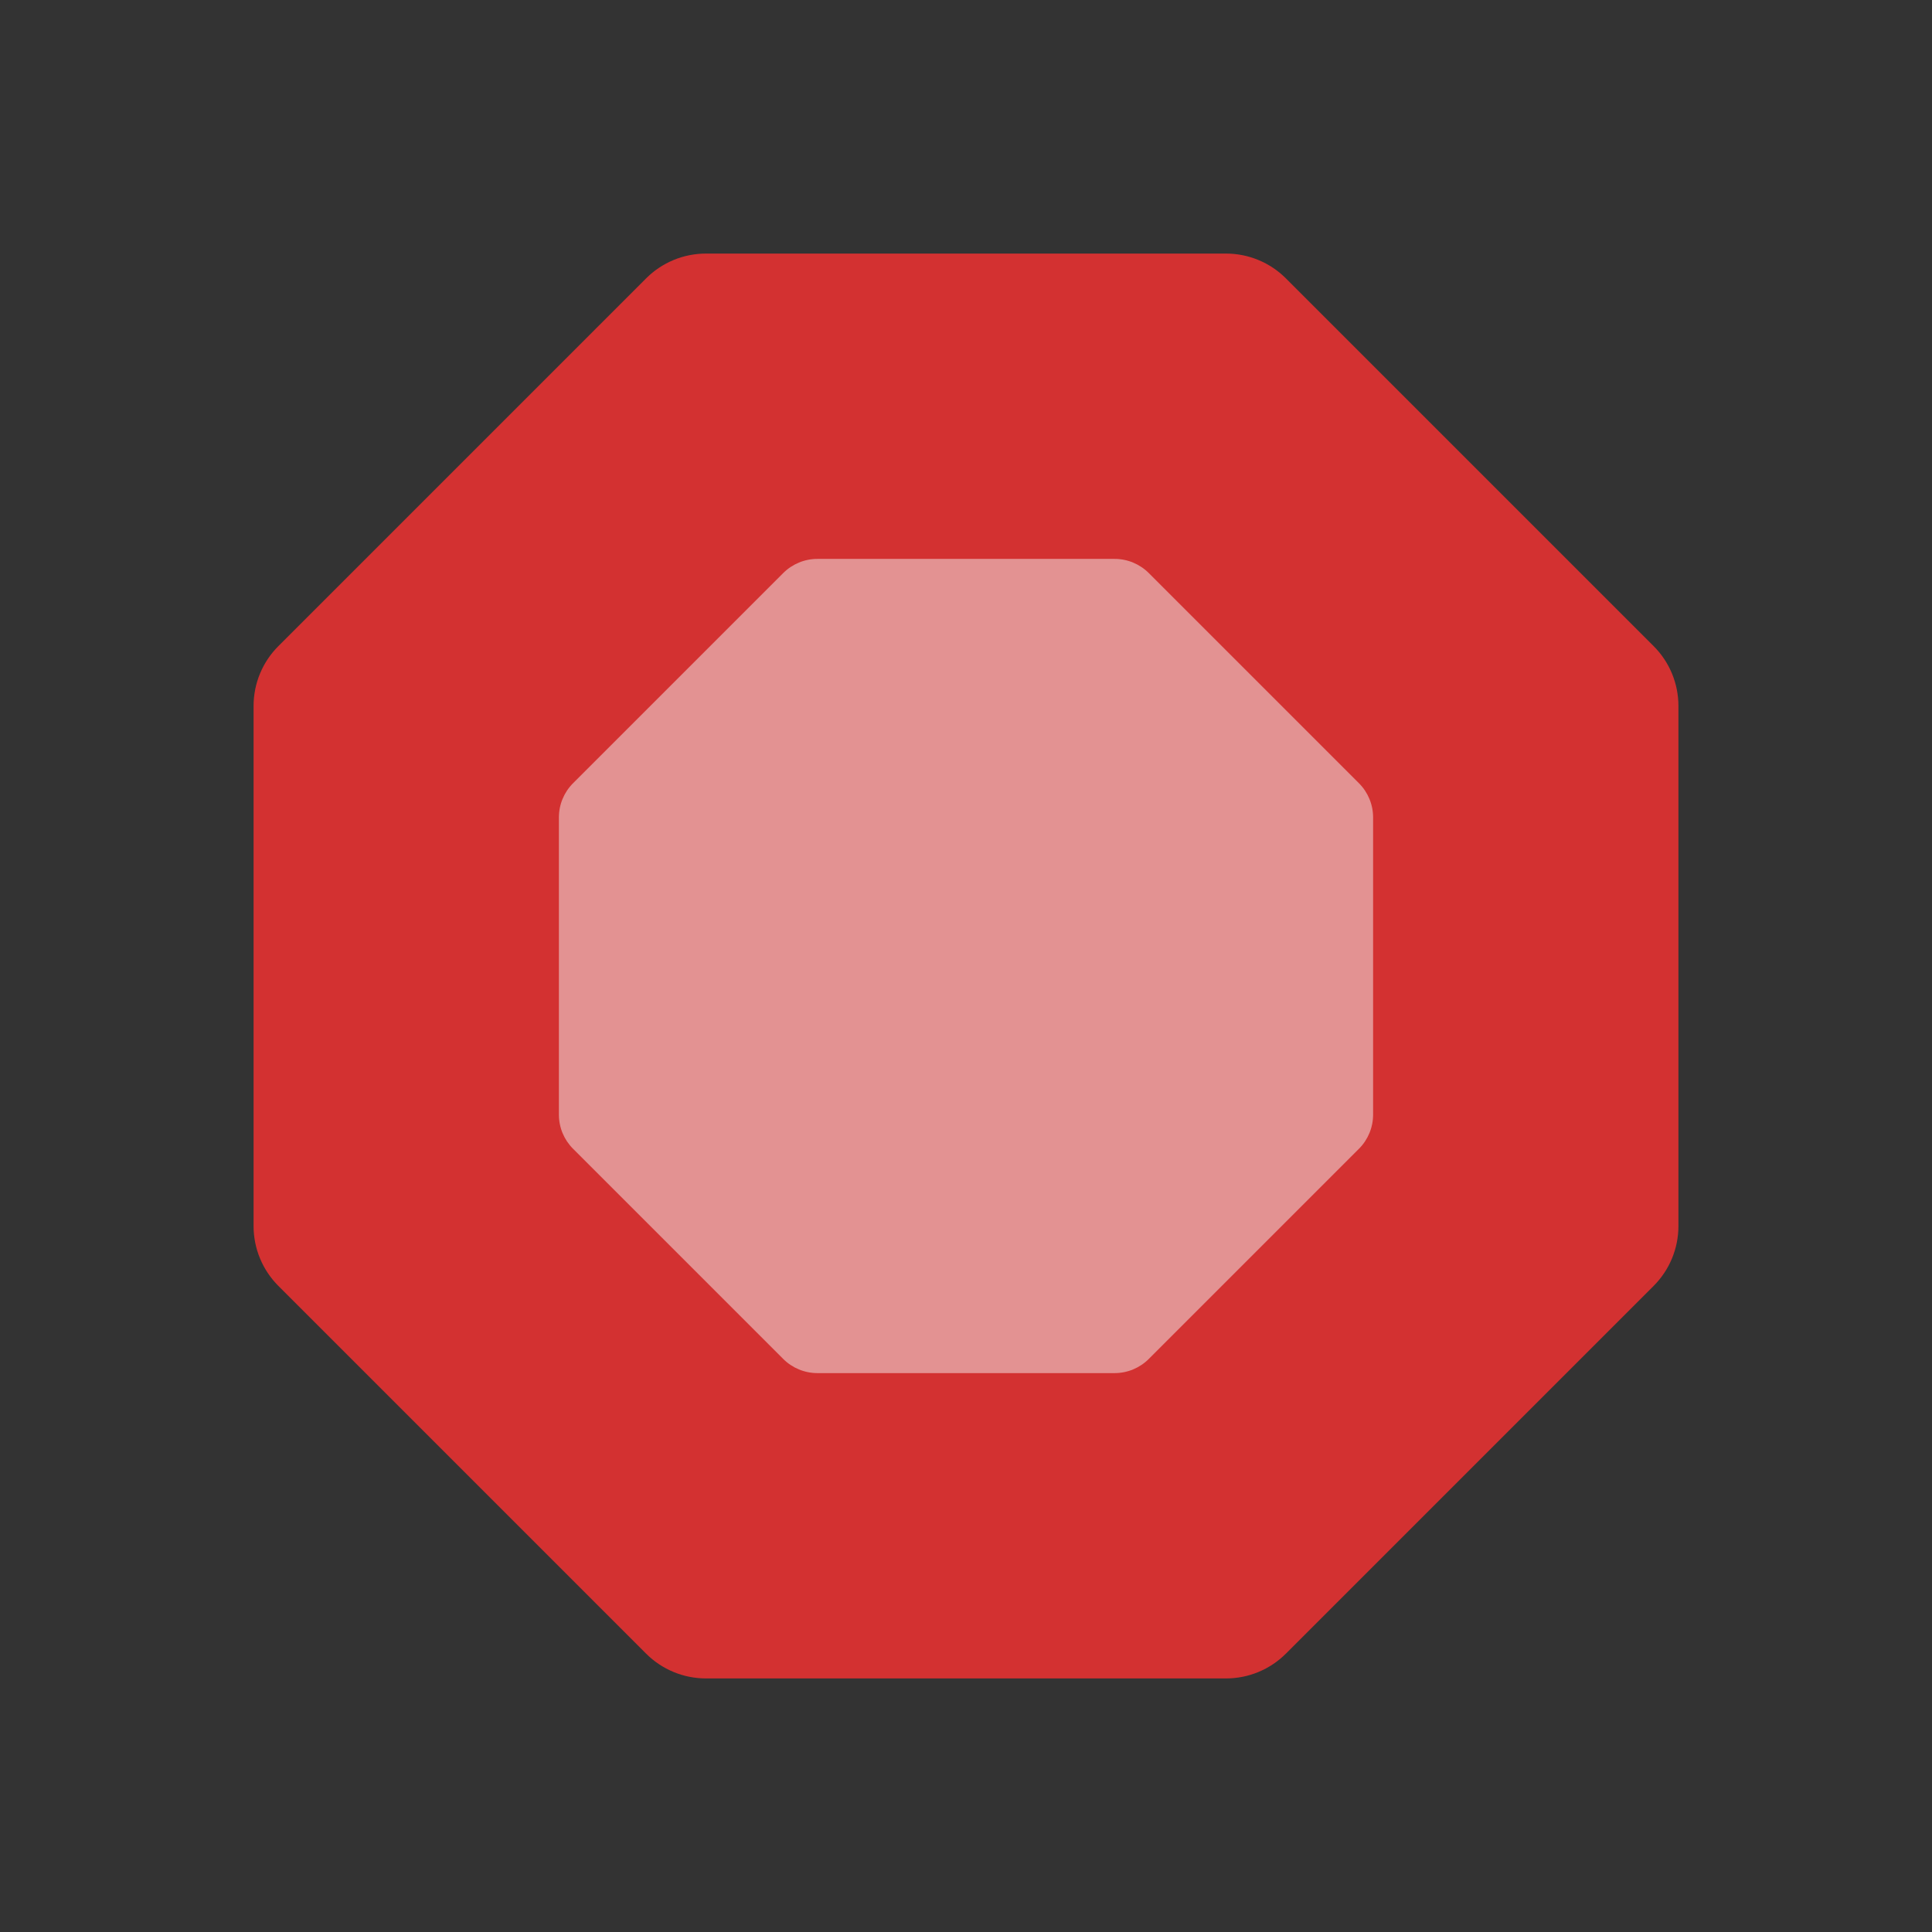 <svg viewBox="0 0 80 80" fill="none">
  <rect x="0" y="0" width="80" height="80" fill="#333333" stroke="none"/>
  <path fill-rule="evenodd" clip-rule="evenodd" d="M12 29.231C12 28.7 12.211 28.192 12.586 27.817L27.817 12.586C28.192 12.211 28.7 12 29.231 12L50.769 12C51.3 12 51.808 12.211 52.183 12.586L67.414 27.817C67.789 28.192 68 28.7 68 29.231V50.77C68 51.3 67.789 51.809 67.414 52.184L52.184 67.414C51.809 67.789 51.3 68 50.77 68H29.23C28.7 68 28.191 67.789 27.816 67.414L12.586 52.184C12.211 51.809 12 51.3 12 50.77L12 29.231Z" fill="#D33131" class="fill-red" />
  <path d="M12.586 52.184L11.525 53.245L12.586 52.184ZM27.816 67.414L28.877 66.354L27.816 67.414ZM52.184 67.414L51.123 66.354L52.184 67.414ZM67.414 27.817L68.475 26.756L67.414 27.817ZM52.183 12.586L51.123 13.646V13.646L52.183 12.586ZM27.817 12.586L26.756 11.525L27.817 12.586ZM12.586 27.817L13.646 28.877L12.586 27.817ZM13.646 28.877L28.877 13.646L26.756 11.525L11.525 26.756L13.646 28.877ZM29.231 13.5L50.769 13.5V10.5L29.231 10.5V13.5ZM51.123 13.646L66.354 28.877L68.475 26.756L53.244 11.525L51.123 13.646ZM66.5 29.231V50.77H69.5V29.231L66.5 29.231ZM66.354 51.123L51.123 66.354L53.245 68.475L68.475 53.245L66.354 51.123ZM50.77 66.5H29.23L29.23 69.5H50.77V66.5ZM28.877 66.354L13.646 51.123L11.525 53.245L26.755 68.475L28.877 66.354ZM13.5 50.77L13.5 29.231H10.5L10.5 50.77H13.5ZM13.646 51.123C13.553 51.03 13.5 50.903 13.5 50.77H10.5C10.5 51.698 10.869 52.588 11.525 53.245L13.646 51.123ZM29.23 66.5C29.098 66.5 28.97 66.447 28.877 66.354L26.755 68.475C27.412 69.131 28.302 69.5 29.23 69.5L29.23 66.5ZM51.123 66.354C51.03 66.447 50.903 66.5 50.77 66.5V69.5C51.698 69.5 52.588 69.131 53.245 68.475L51.123 66.354ZM66.5 50.77C66.5 50.903 66.447 51.03 66.354 51.123L68.475 53.245C69.131 52.588 69.5 51.698 69.5 50.77H66.5ZM66.354 28.877C66.447 28.971 66.5 29.098 66.5 29.231L69.5 29.231C69.5 28.302 69.131 27.412 68.475 26.756L66.354 28.877ZM50.769 13.5C50.902 13.5 51.029 13.553 51.123 13.646L53.244 11.525C52.588 10.869 51.697 10.5 50.769 10.5V13.5ZM28.877 13.646C28.971 13.553 29.098 13.5 29.231 13.5V10.5C28.302 10.5 27.412 10.869 26.756 11.525L28.877 13.646ZM11.525 26.756C10.869 27.412 10.5 28.302 10.5 29.231H13.5C13.5 29.098 13.553 28.971 13.646 28.877L11.525 26.756Z" fill="#D33131" class="fill-red" />
  <g opacity="0.5">
    <path fill-rule="evenodd" clip-rule="evenodd" d="M24 33.846C24 33.543 24.12 33.252 24.335 33.038L33.038 24.335C33.252 24.12 33.543 24 33.846 24L46.154 24C46.457 24 46.748 24.12 46.962 24.335L55.665 33.038C55.88 33.252 56 33.543 56 33.846V46.154C56 46.457 55.88 46.748 55.665 46.962L46.962 55.665C46.748 55.88 46.457 56 46.154 56H33.846C33.543 56 33.252 55.88 33.038 55.665L24.335 46.962C24.12 46.748 24 46.457 24 46.154L24 33.846Z" fill="#F4F4F4" class="fill-white" />
    <path d="M24.335 46.962L23.729 47.568L24.335 46.962ZM33.038 55.665L33.644 55.059L33.038 55.665ZM46.962 24.335L46.356 24.941L46.962 24.335ZM33.038 24.335L33.644 24.941L33.038 24.335ZM24.335 33.038L24.941 33.644L24.335 33.038ZM24.941 33.644L33.644 24.941L32.432 23.729L23.729 32.432L24.941 33.644ZM33.846 24.857L46.154 24.857V23.143L33.846 23.143V24.857ZM46.356 24.941L55.059 33.644L56.271 32.432L47.568 23.729L46.356 24.941ZM55.143 33.846V46.154H56.857L56.857 33.846H55.143ZM55.059 46.356L46.356 55.059L47.568 56.271L56.271 47.568L55.059 46.356ZM46.154 55.143H33.846V56.857L46.154 56.857V55.143ZM33.644 55.059L24.941 46.356L23.729 47.568L32.432 56.271L33.644 55.059ZM24.857 46.154L24.857 33.846H23.143L23.143 46.154H24.857ZM24.941 46.356C24.887 46.303 24.857 46.23 24.857 46.154H23.143C23.143 46.685 23.354 47.193 23.729 47.568L24.941 46.356ZM33.846 55.143C33.77 55.143 33.697 55.113 33.644 55.059L32.432 56.271C32.807 56.646 33.315 56.857 33.846 56.857V55.143ZM46.356 55.059C46.303 55.113 46.23 55.143 46.154 55.143V56.857C46.685 56.857 47.193 56.646 47.568 56.271L46.356 55.059ZM55.143 46.154C55.143 46.23 55.113 46.303 55.059 46.356L56.271 47.568C56.646 47.193 56.857 46.685 56.857 46.154H55.143ZM55.059 33.644C55.113 33.698 55.143 33.77 55.143 33.846H56.857C56.857 33.316 56.646 32.807 56.271 32.432L55.059 33.644ZM46.154 24.857C46.23 24.857 46.302 24.887 46.356 24.941L47.568 23.729C47.193 23.354 46.684 23.143 46.154 23.143V24.857ZM33.644 24.941C33.698 24.887 33.77 24.857 33.846 24.857V23.143C33.316 23.143 32.807 23.354 32.432 23.729L33.644 24.941ZM23.729 32.432C23.354 32.807 23.143 33.316 23.143 33.846H24.857C24.857 33.77 24.887 33.698 24.941 33.644L23.729 32.432Z" fill="#F4F4F4" class="fill-white" />
  </g>
</svg>
